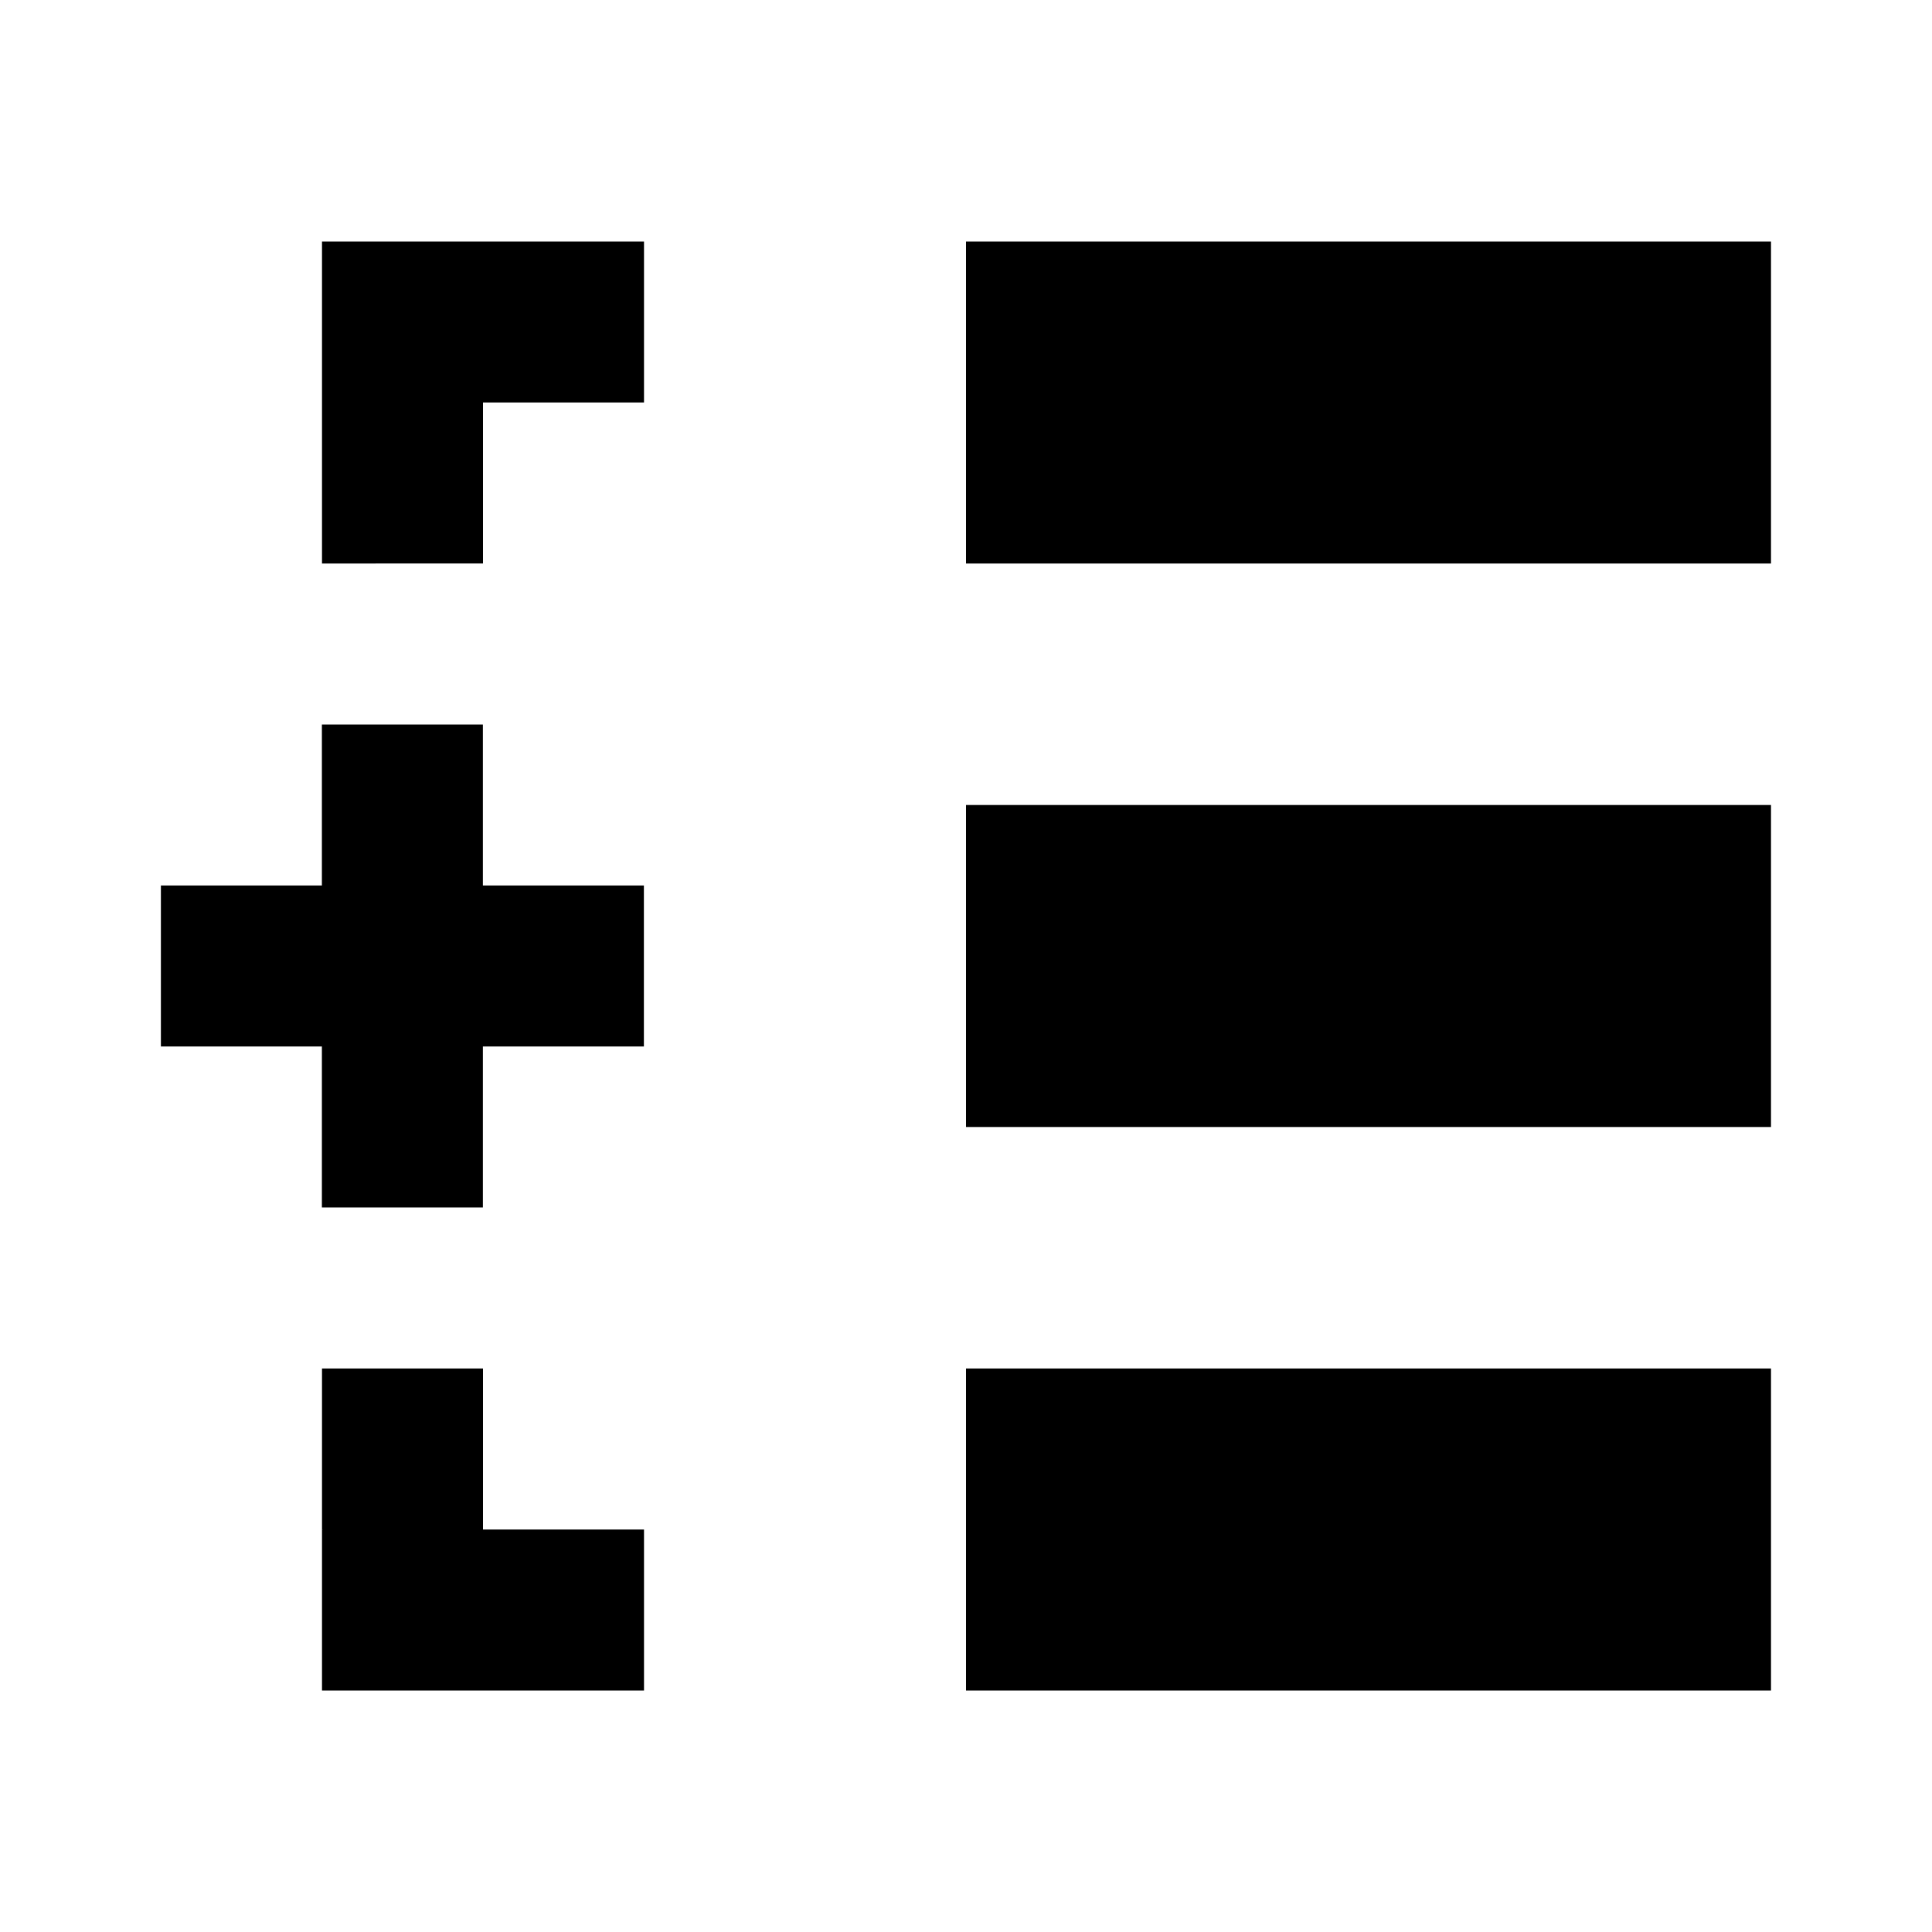 <svg xmlns="http://www.w3.org/2000/svg" width="18" height="18" viewBox="0 0 18 18"><path d="M16.5 2.25v3H9v-3h7.5zM9 10.5v-3h7.5v3H9zm0 2.25v3h7.5v-3H9zm-6 1.5l1.5.75v-2.25H3v1.5z"/><path d="M3 15.75v-1.5h3v1.5H3zm1.5-12v1.5H3v-3h3v1.5H4.5zm-1.501 3h1.5v1.5h1.5v1.5h-1.5v1.5h-1.5v-1.5h-1.5v-1.5h1.5v-1.5z"/></svg>